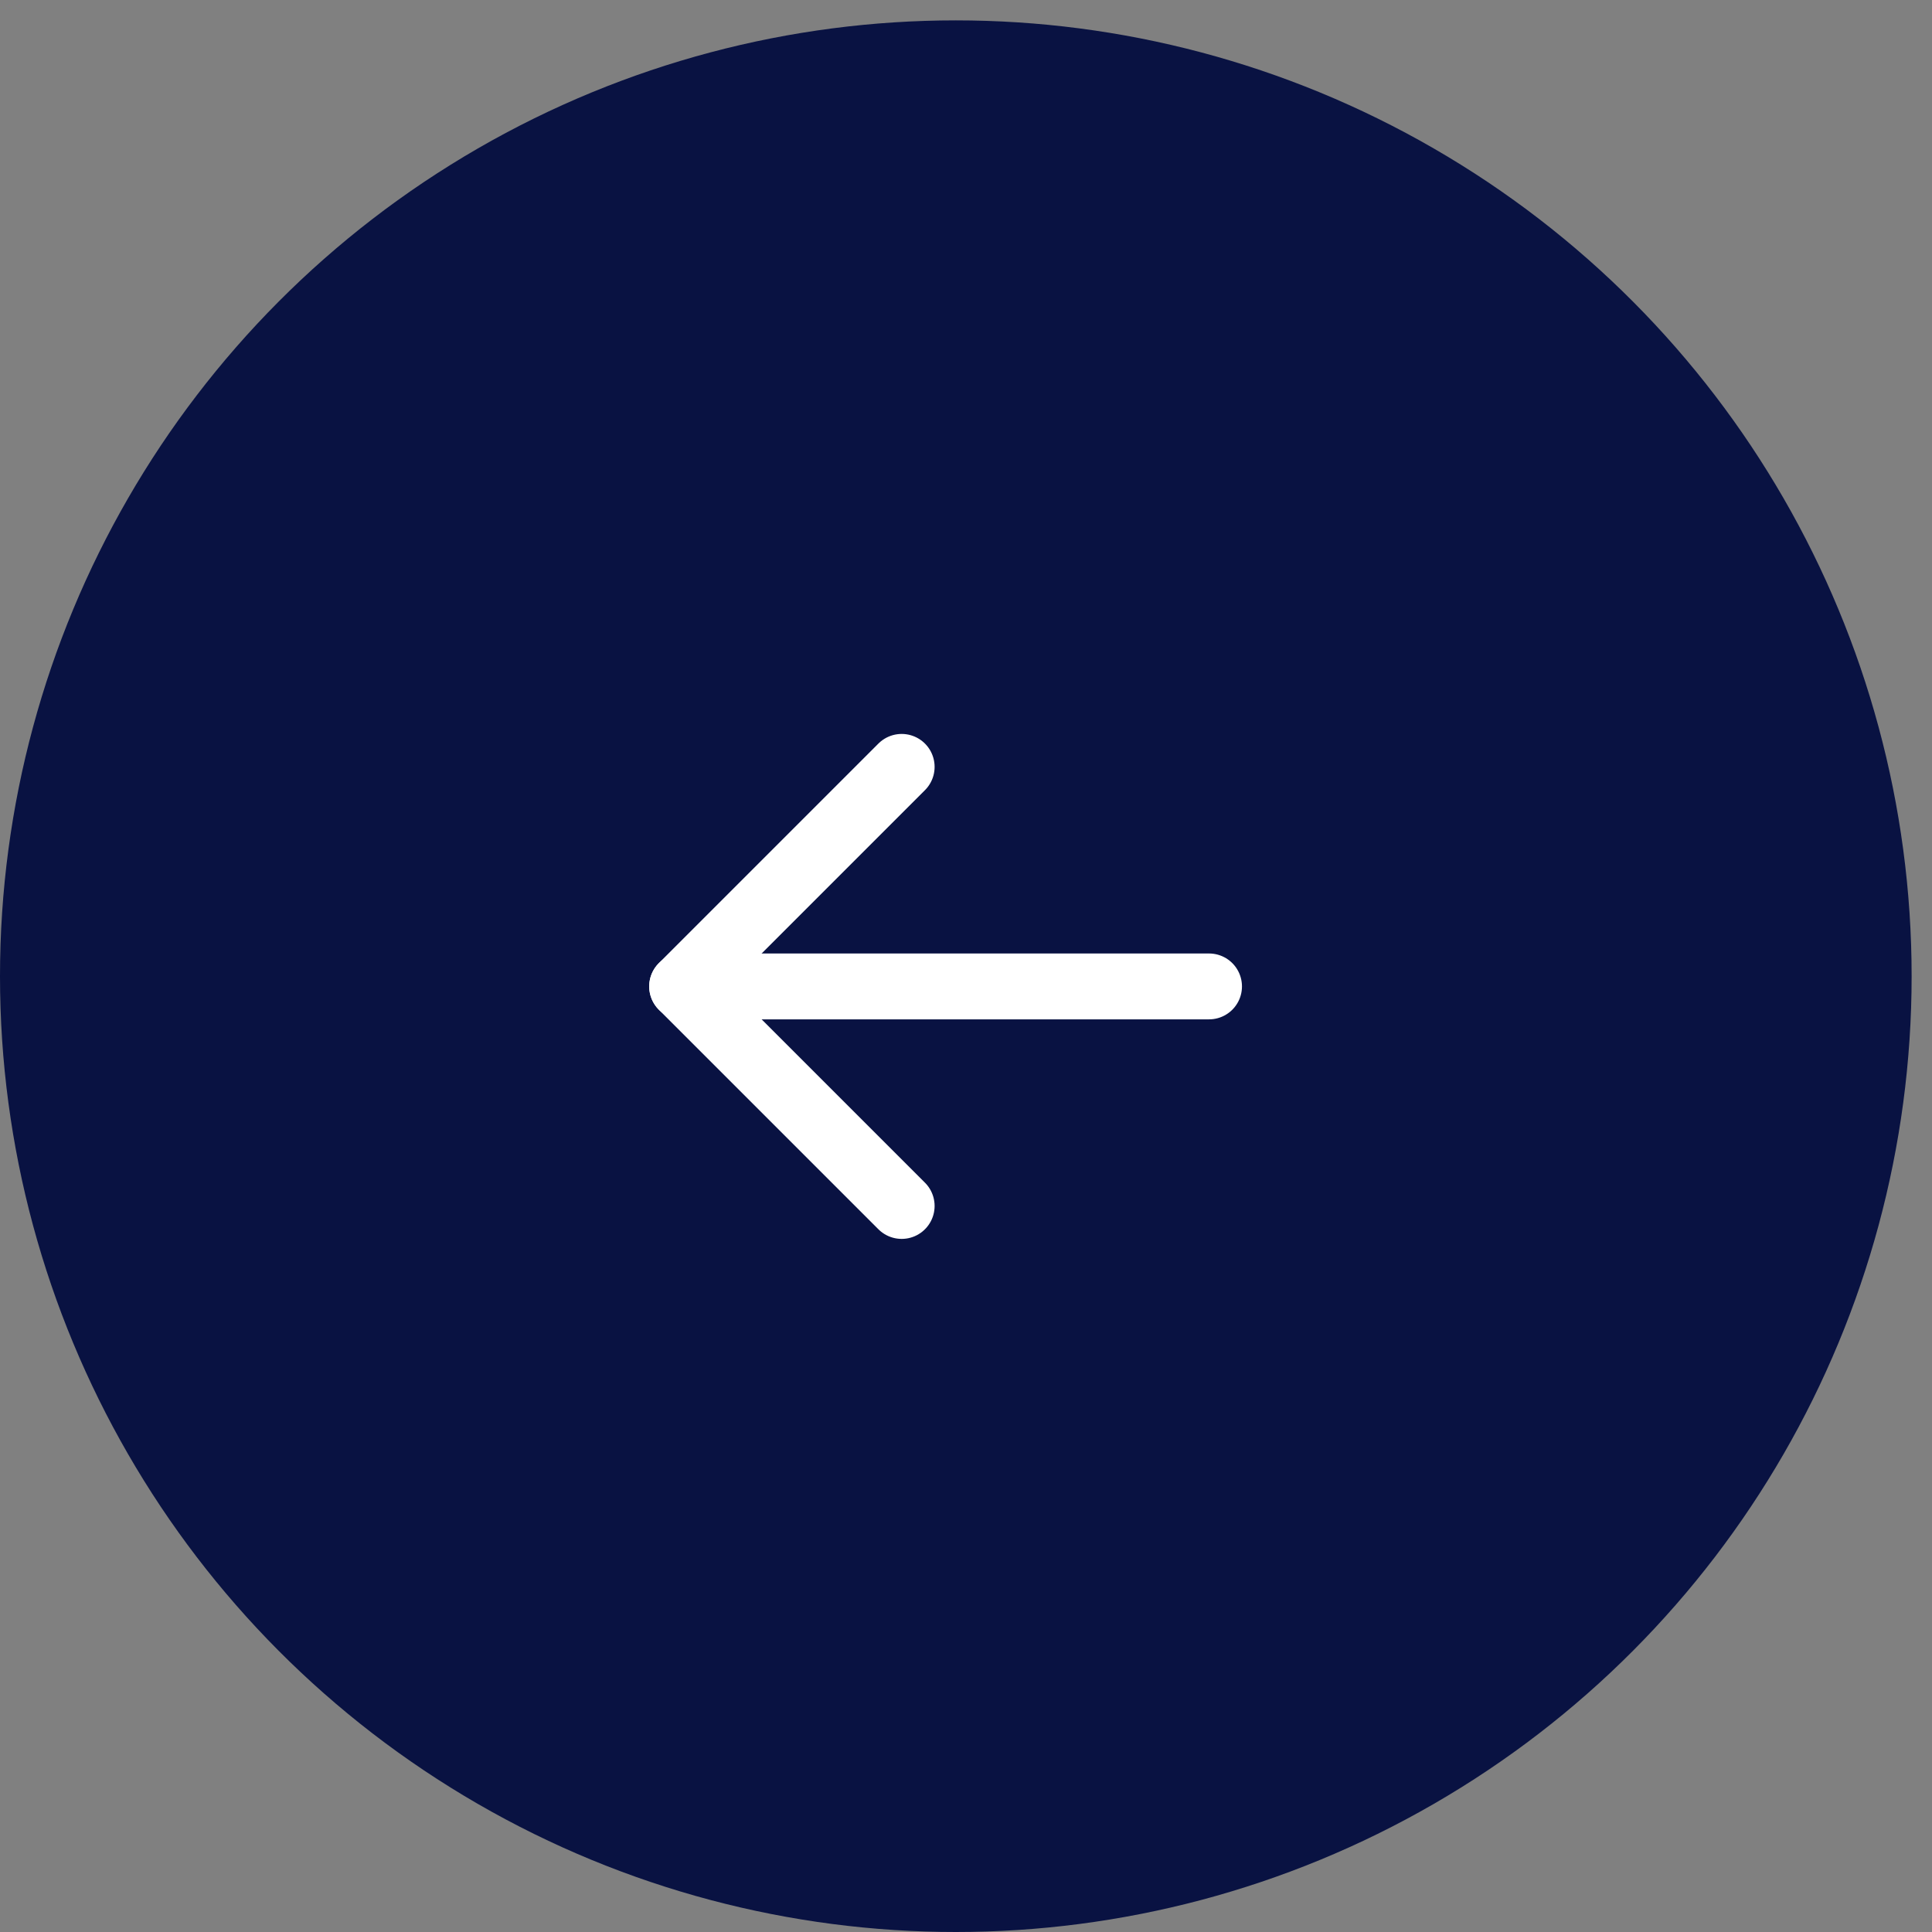 <svg width="44" height="44" viewBox="0 0 44 44" fill="none" xmlns="http://www.w3.org/2000/svg">
<rect x="0" y="0" width="44" height="44" fill="#808080" stroke="none"/>
<circle cx="21.768" cy="22.232" r="21.768" transform="rotate(-180 21.768 22.232)" fill="#091242"/>
<path d="M27.535 22.465L15.535 22.465" stroke="white" stroke-width="1.5" stroke-linecap="round" stroke-linejoin="round"/>
<path d="M20.535 27.465L15.535 22.465L20.535 17.465" stroke="white" stroke-width="1.5" stroke-linecap="round" stroke-linejoin="round"/>
</svg>
